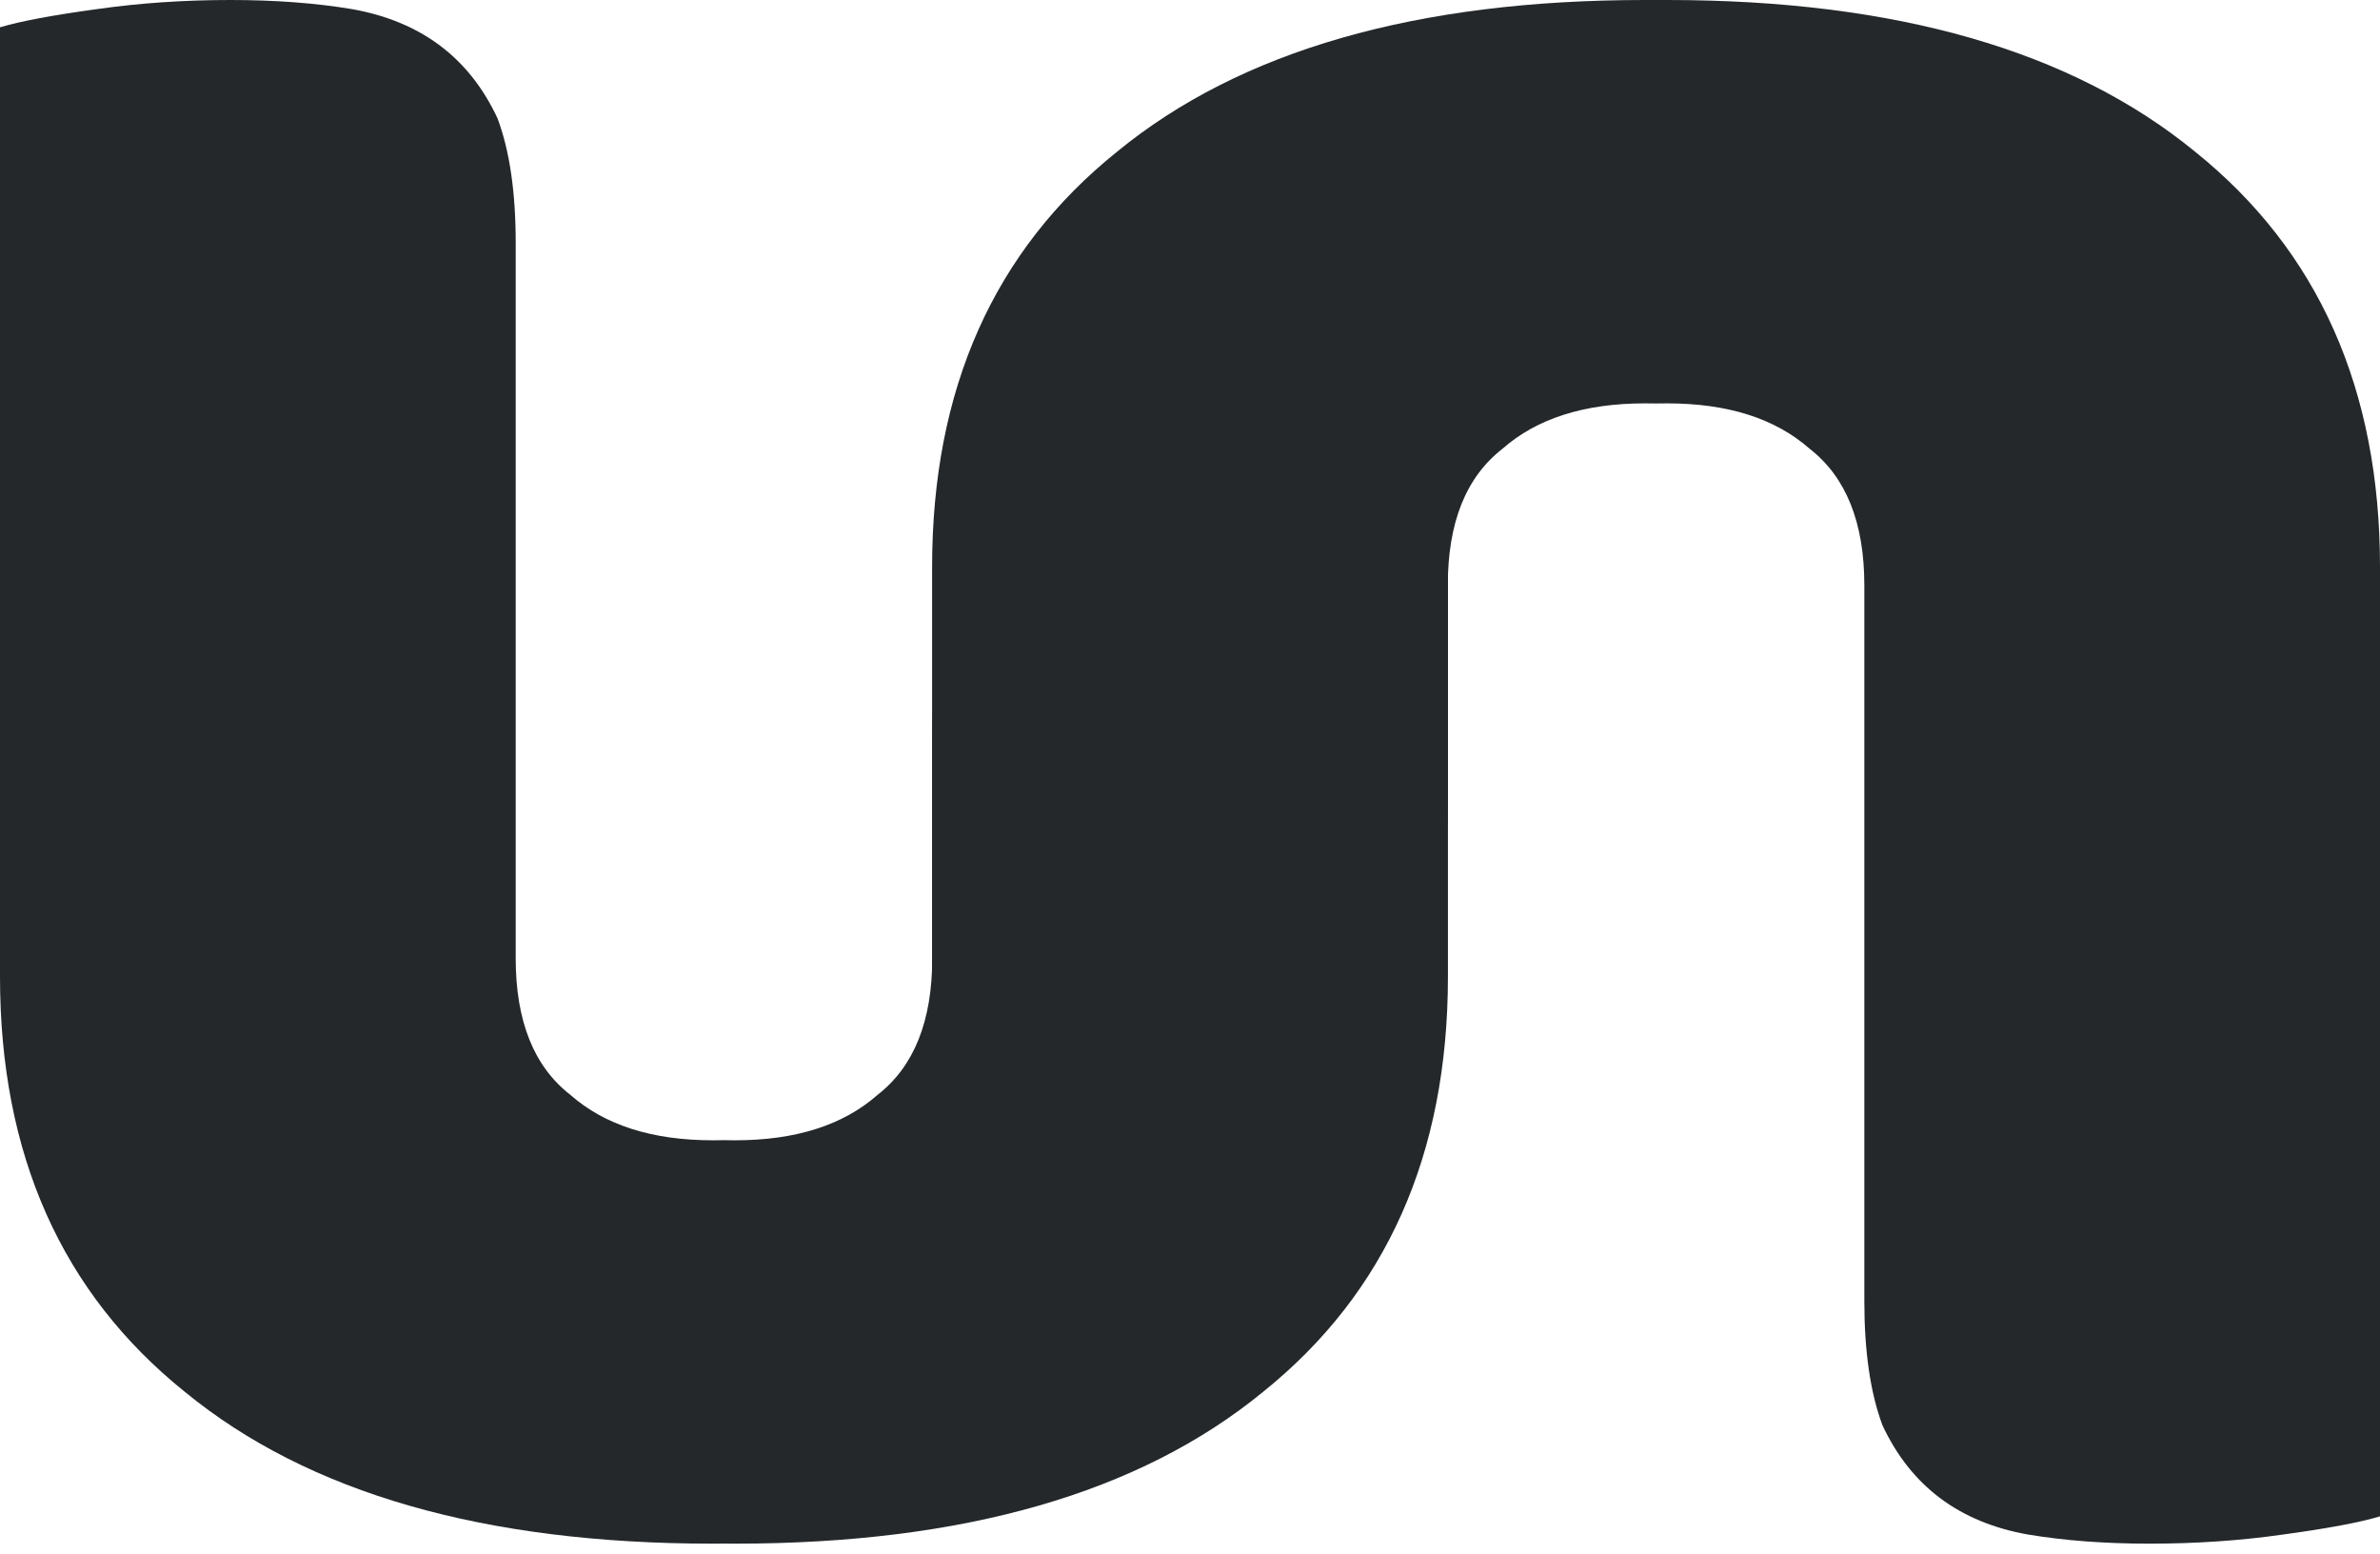 <svg width="72" height="47" viewBox="0 0 72 47" fill="none" xmlns="http://www.w3.org/2000/svg">
<path d="M49.764 12.2C49.876 12.2 49.987 12.201 50.099 12.203C50.211 12.201 50.323 12.2 50.435 12.2C52.27 12.2 53.708 12.658 54.748 13.575C55.849 14.432 56.4 15.807 56.4 17.703V39.35C56.4 40.879 56.583 42.133 56.95 43.111C57.379 44.029 57.96 44.762 58.694 45.313C59.428 45.863 60.315 46.23 61.355 46.413C62.457 46.597 63.68 46.689 65.026 46.689C66.433 46.689 67.779 46.597 69.064 46.413C70.41 46.23 71.389 46.047 72 45.863V17.153C72 11.771 70.135 7.583 66.403 4.586C62.67 1.529 57.348 0 50.435 0C50.323 0 50.211 0 50.099 0.001C49.988 0 49.876 0 49.764 0C42.851 0 37.528 1.529 33.796 4.586C30.064 7.583 28.198 11.771 28.198 17.153V30.826C28.81 31.009 29.789 31.193 31.135 31.376C32.419 31.56 33.765 31.651 35.172 31.651C36.518 31.651 37.742 31.56 38.843 31.376C39.883 31.193 40.77 30.826 41.505 30.276C42.239 29.725 42.82 28.991 43.248 28.074C43.615 27.096 43.799 25.842 43.799 24.313V17.703C43.799 15.807 44.349 14.432 45.451 13.575C46.491 12.658 47.928 12.2 49.764 12.2Z" fill="#24282B"/>
<path d="M22.237 34.489C22.125 34.489 22.013 34.488 21.901 34.485C21.79 34.488 21.678 34.489 21.566 34.489C19.73 34.489 18.293 34.03 17.253 33.113C16.151 32.257 15.601 30.881 15.601 28.985V7.338C15.601 5.809 15.417 4.556 15.05 3.577C14.622 2.66 14.041 1.926 13.307 1.376C12.572 0.826 11.685 0.459 10.645 0.275C9.544 0.092 8.32 0 6.974 0C5.567 0 4.221 0.092 2.937 0.275C1.591 0.459 0.612 0.642 0 0.826V29.536C0 34.917 1.866 39.106 5.598 42.102C9.33 45.16 14.652 46.689 21.566 46.689C21.678 46.689 21.79 46.688 21.901 46.687C22.013 46.688 22.125 46.689 22.237 46.689C29.15 46.689 34.473 45.16 38.205 42.102C41.937 39.106 43.803 34.917 43.803 29.536V15.863C43.191 15.679 42.212 15.496 40.866 15.312C39.581 15.129 38.235 15.037 36.828 15.037C35.482 15.037 34.259 15.129 33.157 15.312C32.117 15.496 31.23 15.863 30.496 16.413C29.762 16.963 29.181 17.697 28.752 18.614C28.385 19.593 28.202 20.846 28.202 22.375V28.985C28.202 30.881 27.651 32.257 26.55 33.113C25.51 34.03 24.072 34.489 22.237 34.489Z" fill="#24282B"/>
</svg>
